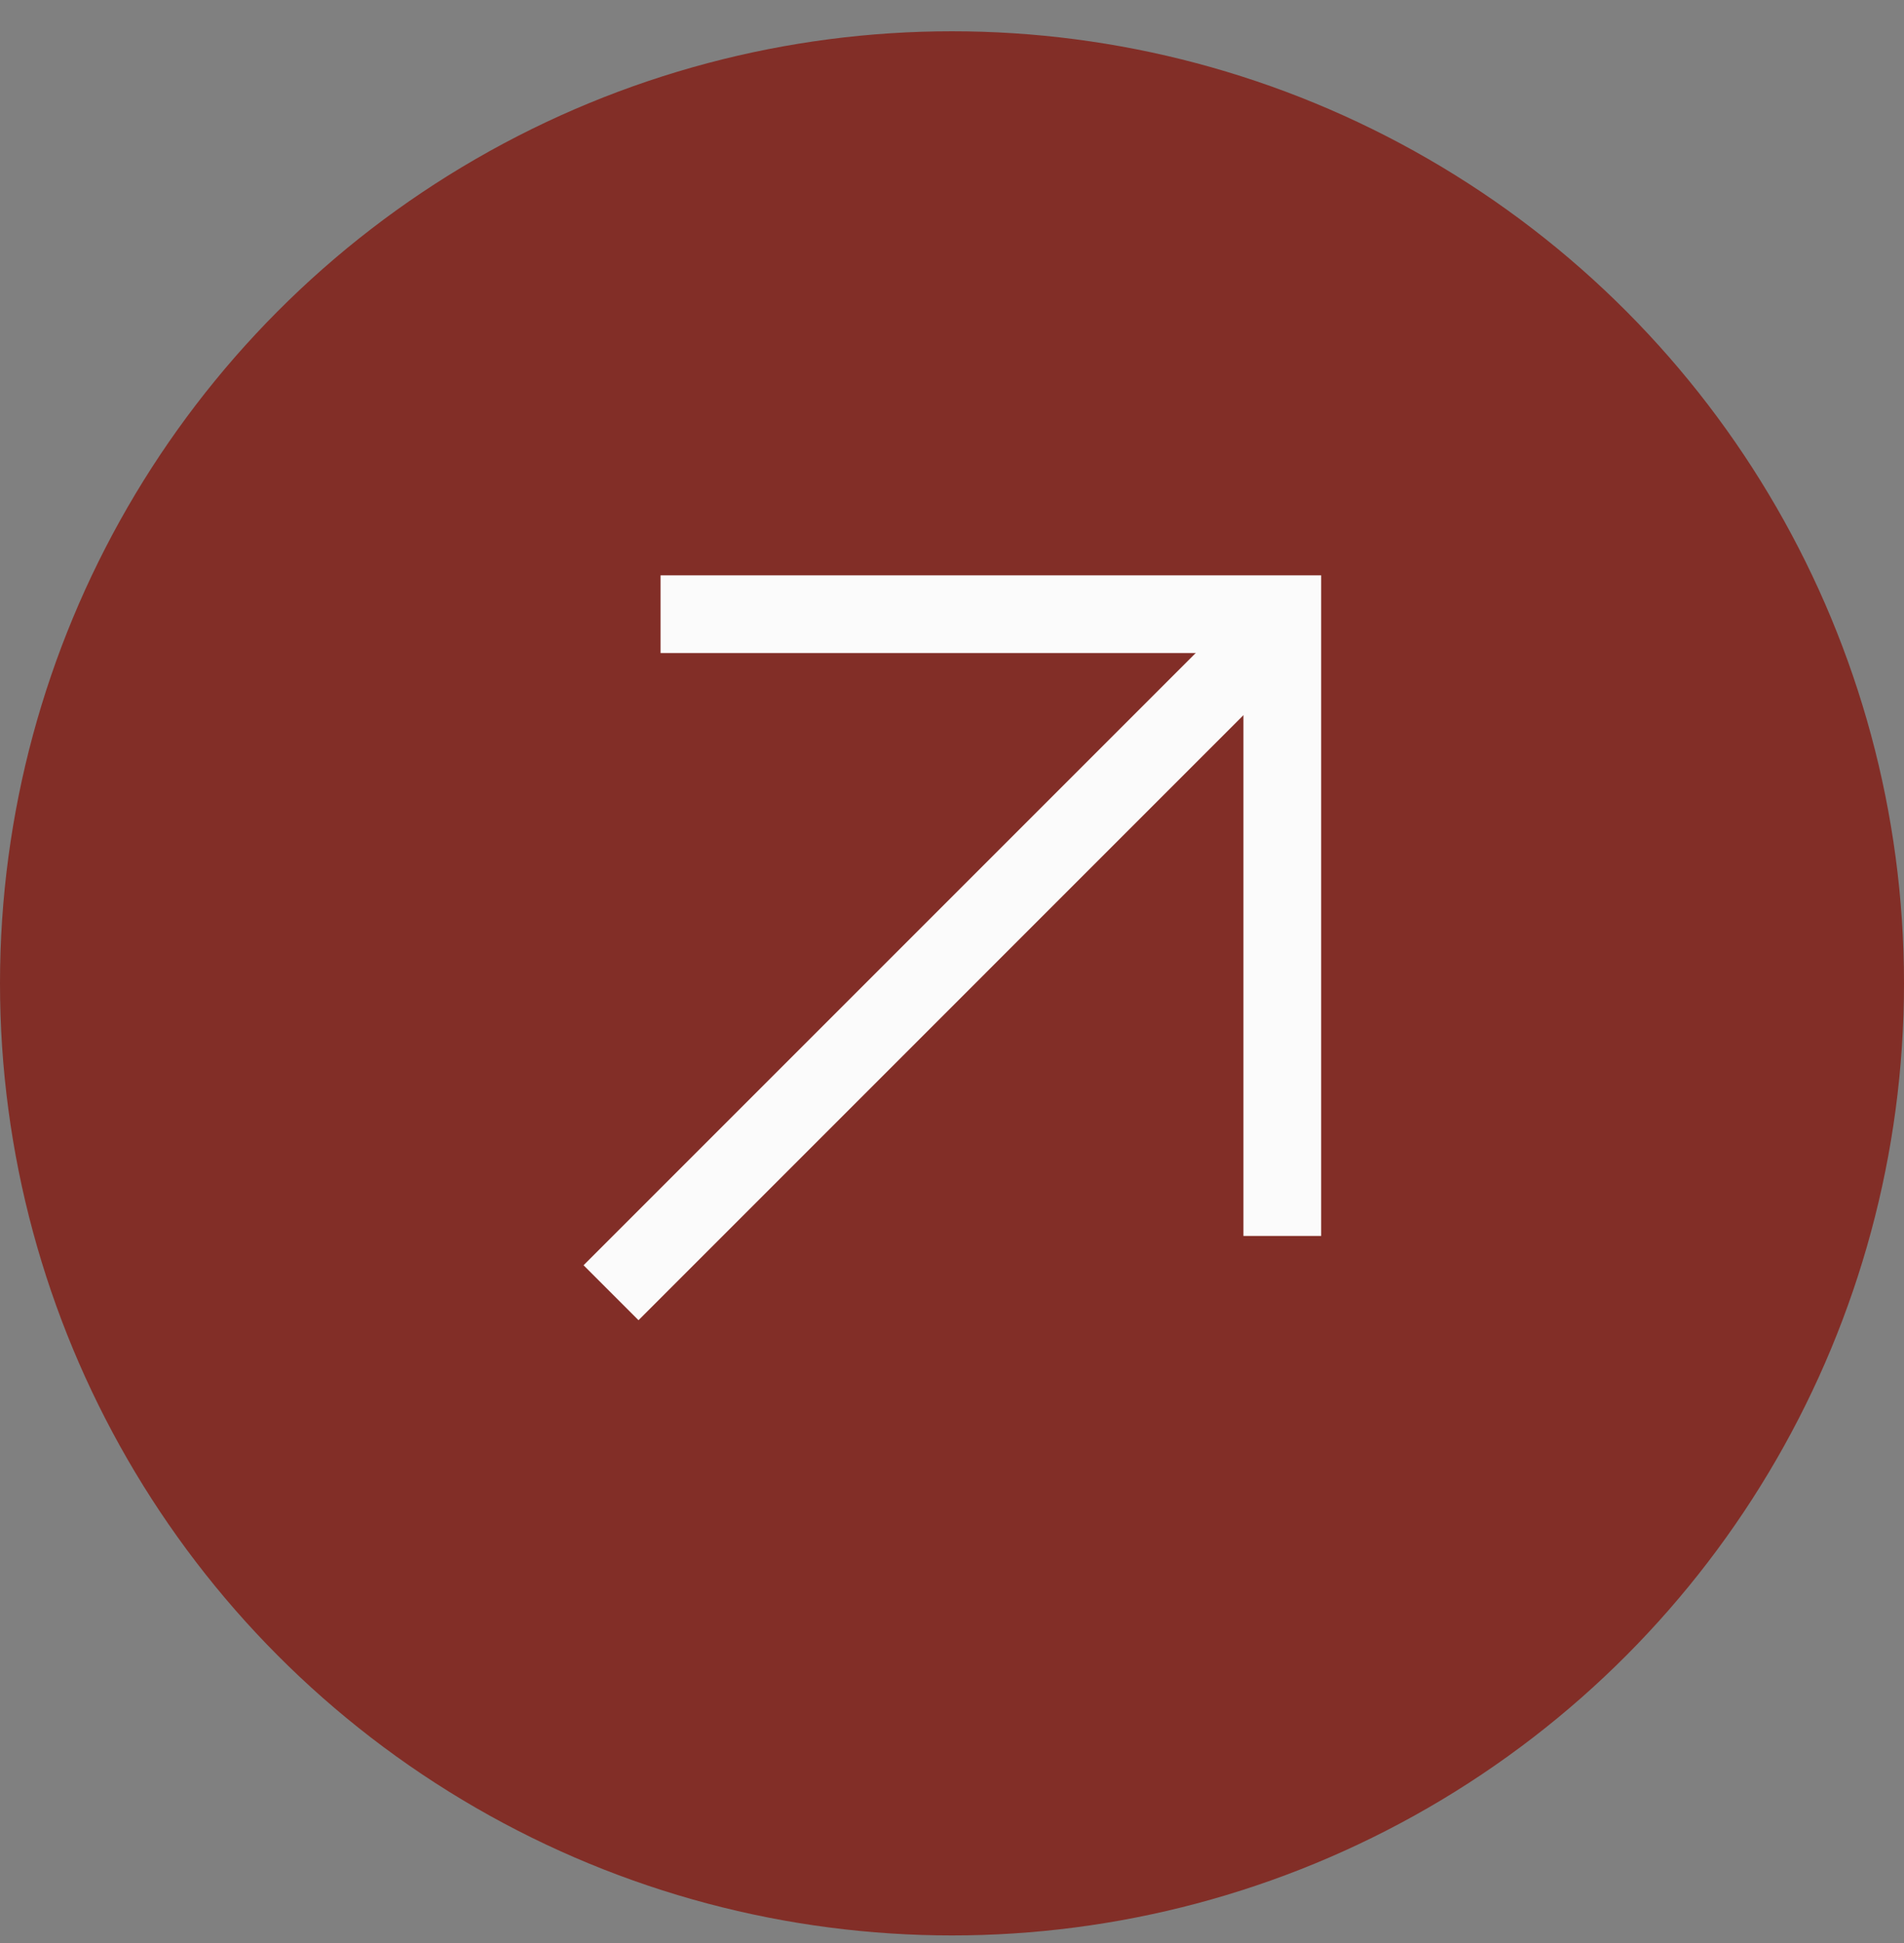 <svg width="49" height="50" viewBox="0 0 49 50" fill="none" xmlns="http://www.w3.org/2000/svg">
<rect x="0" y="0" width="49" height="50" fill="#808080" stroke="none"/>
<circle cx="24.5" cy="25.305" r="24.5" fill="#822E27"/>
<path d="M17 15.805H33V31.805" stroke="#FBFBFB" stroke-width="2"/>
<path d="M15.725 33.266L32.695 16.295" stroke="#FBFBFB" stroke-width="2"/>
</svg>
